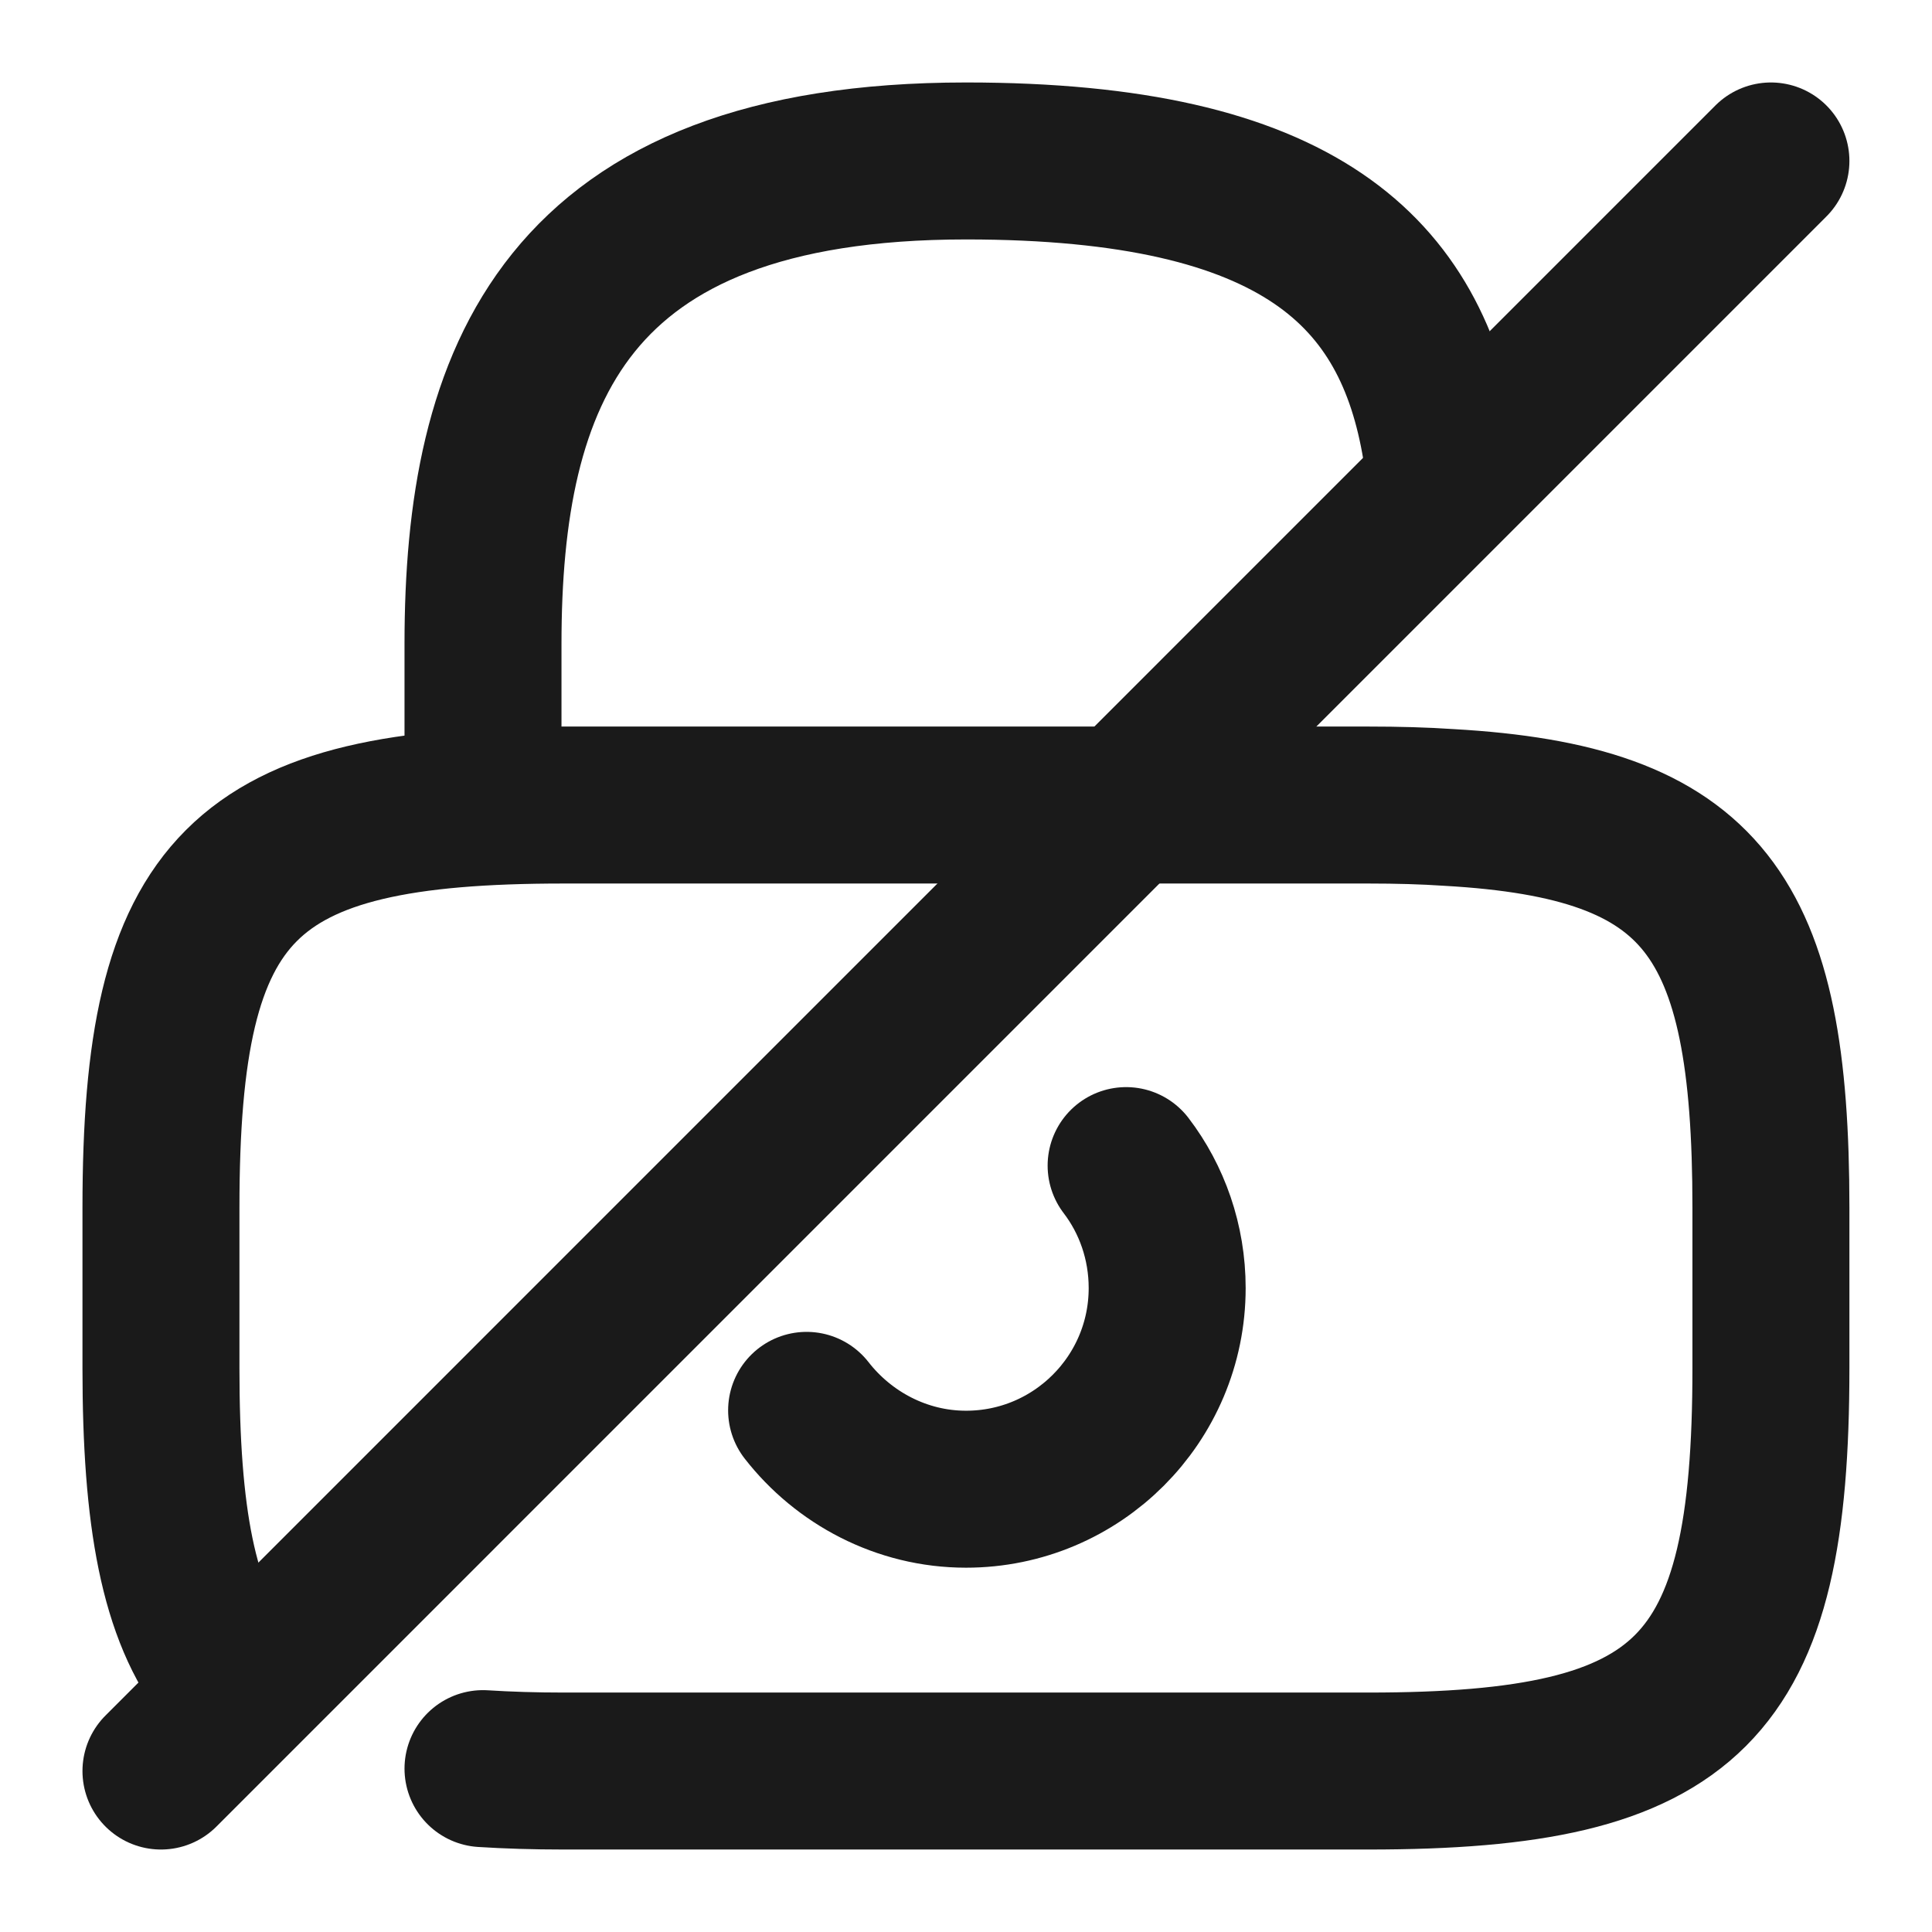 <svg width="16" height="16" viewBox="0 0 16 16" fill="none" xmlns="http://www.w3.org/2000/svg">
<path d="M6.68 11.68C6.986 12.073 7.466 12.333 8 12.333C8.92 12.333 9.666 11.587 9.666 10.667C9.666 10.287 9.54 9.933 9.326 9.653" stroke="#1A1A1A" stroke-width="1.3" stroke-linecap="round" stroke-linejoin="round"/>
<path d="M1.88 13.867C1.473 13.36 1.333 12.553 1.333 11.333V10C1.333 7.333 2 6.667 4.666 6.667H11.333C11.573 6.667 11.793 6.673 12 6.687C14.113 6.807 14.666 7.573 14.666 10V11.333C14.666 14 14 14.667 11.333 14.667H4.666C4.426 14.667 4.206 14.66 4 14.647" stroke="#1A1A1A" stroke-width="1.3" stroke-linecap="round" stroke-linejoin="round"/>
<path d="M4 6.667V5.333C4 3.127 4.667 1.333 8 1.333C10.767 1.333 11.693 2.253 11.933 3.707" stroke="#1A1A1A" stroke-width="1.3" stroke-linecap="round" stroke-linejoin="round"/>
<path d="M14.666 1.333L1.333 14.667" stroke="#1A1A1A" stroke-width="1.3" stroke-linecap="round" stroke-linejoin="round"/>
</svg>
